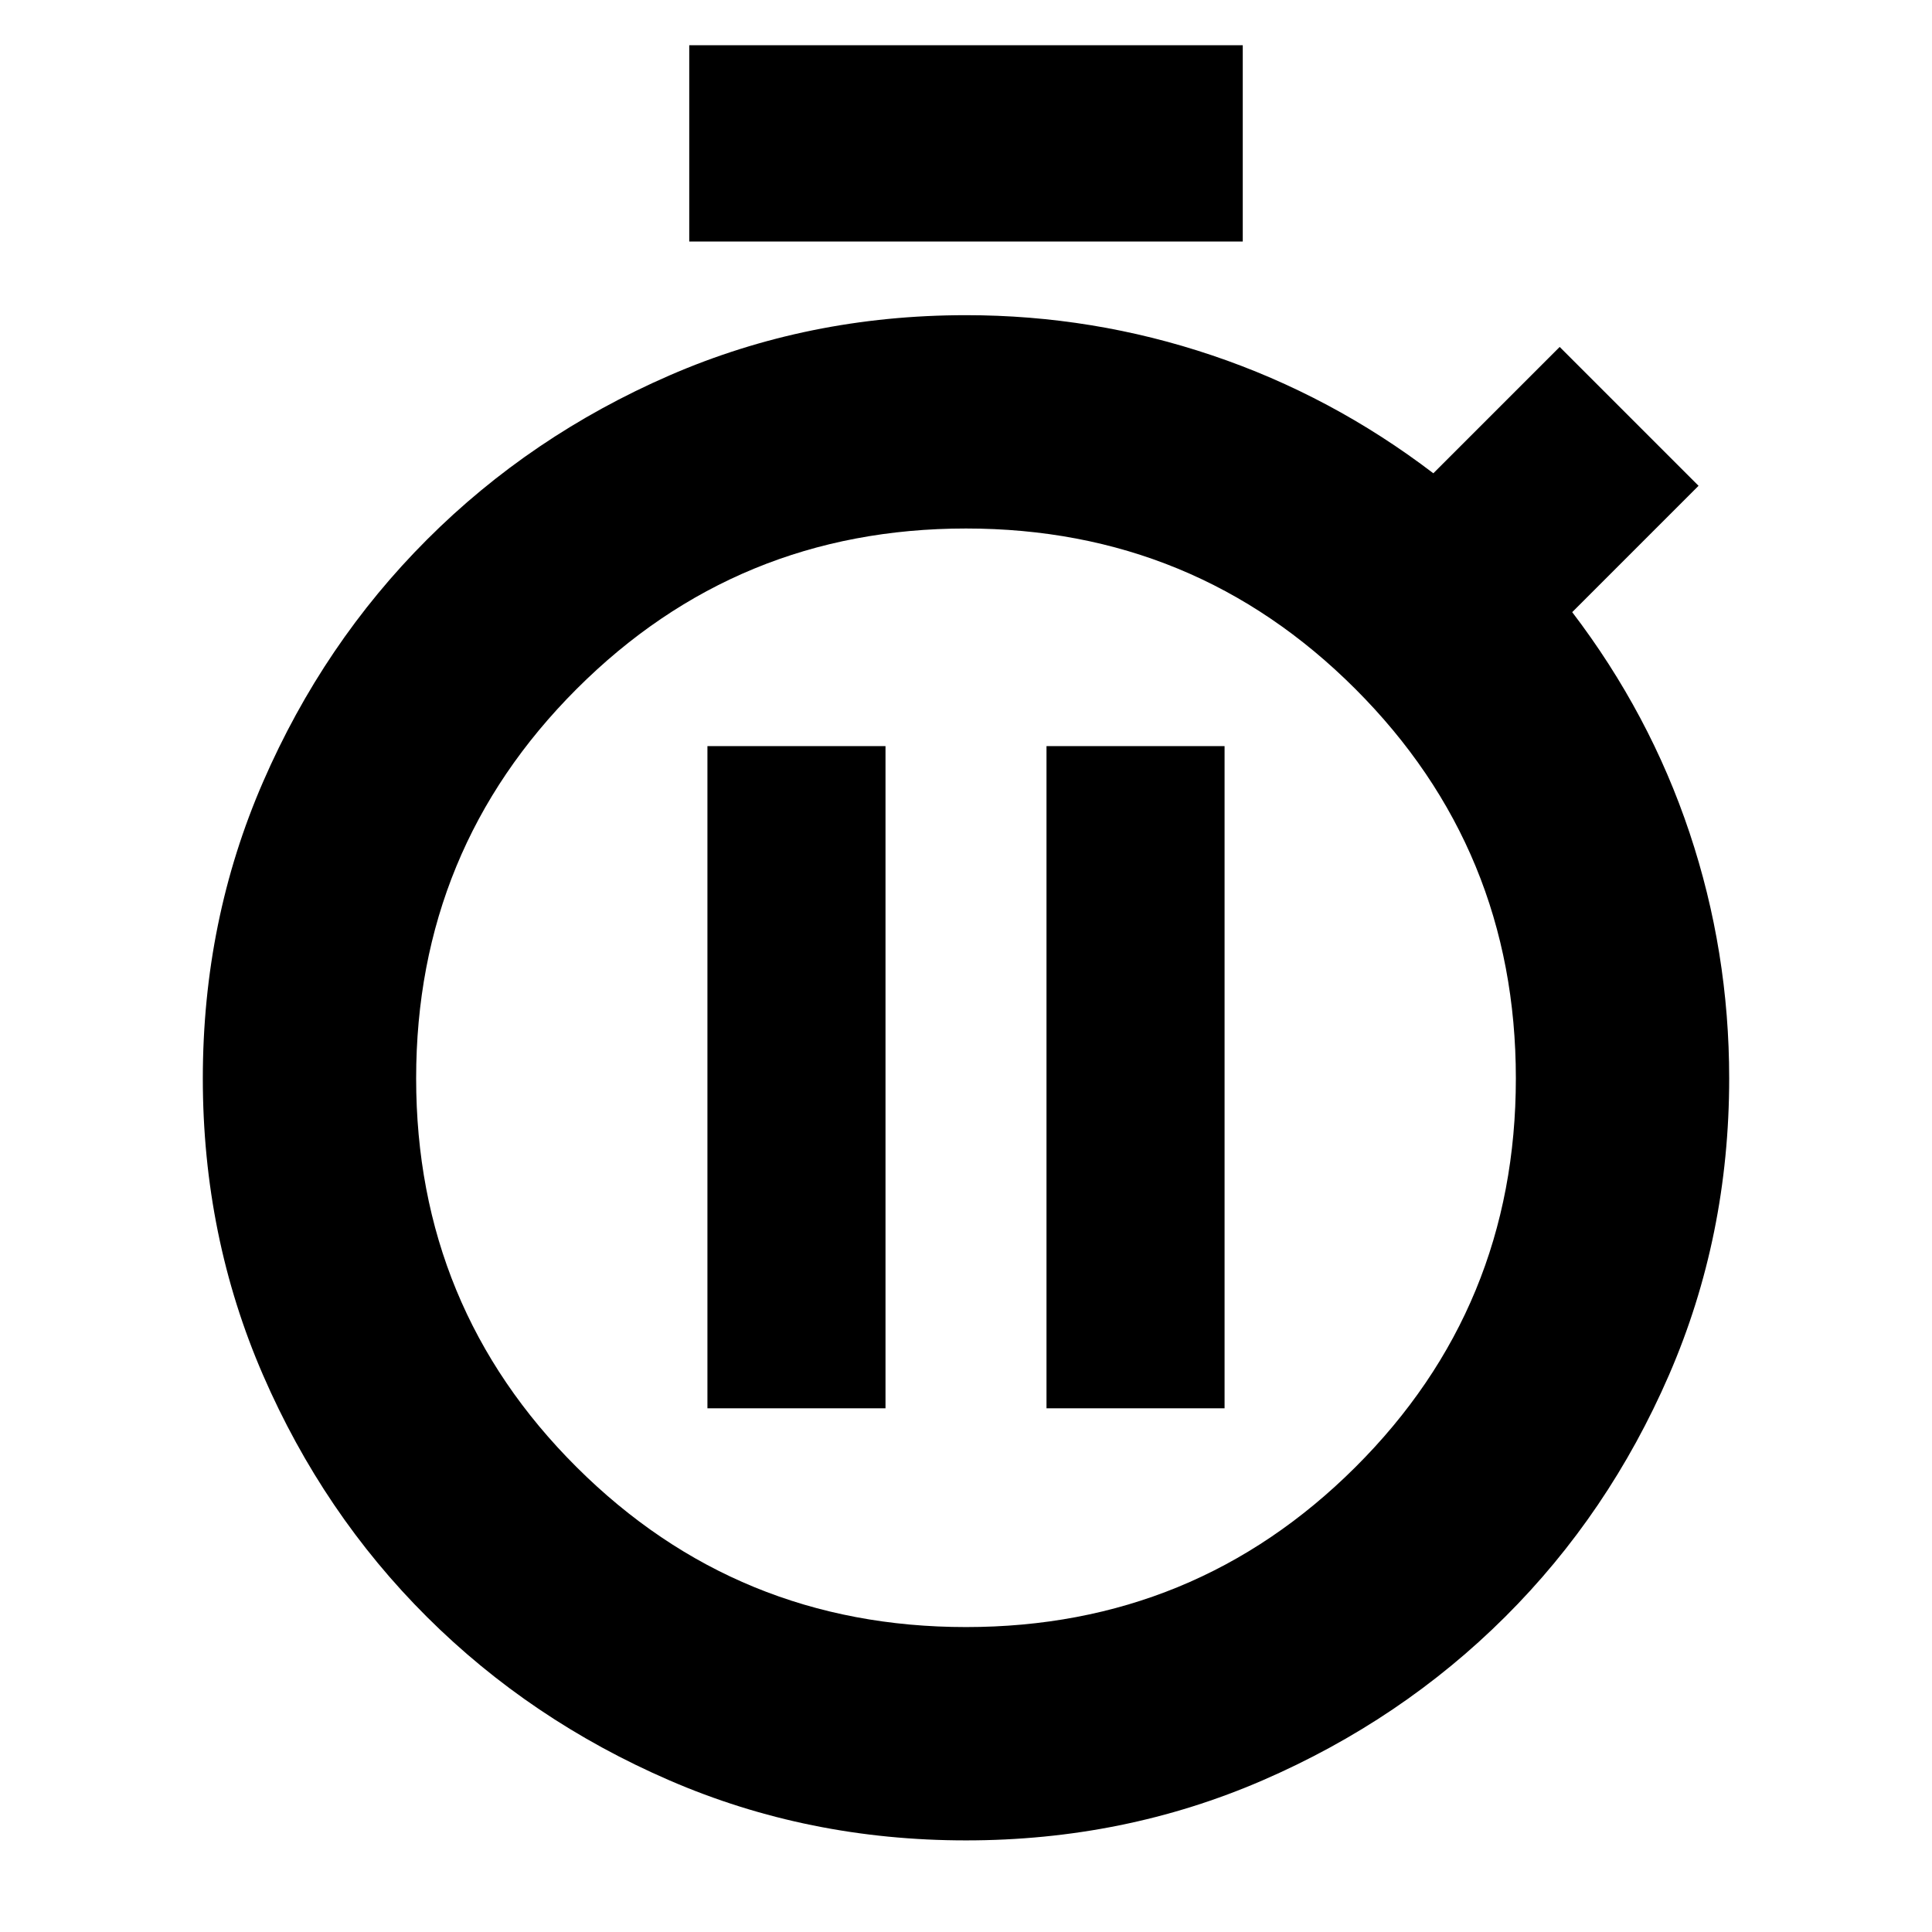 <svg xmlns="http://www.w3.org/2000/svg" height="24" viewBox="0 -960 960 960" width="24"><path d="M342.48-840v-97.52h275.04V-840H342.48ZM480-45.52q-78.52 0-147.42-29.85-68.89-29.85-120.43-81.18-51.54-51.32-81.46-120.21-29.91-68.89-29.91-147.41 0-78.53 29.97-147.39 29.96-68.87 81.48-120.38 51.52-51.52 120.38-81.49 68.87-29.96 147.39-29.96 63.13 0 122.39 20t109.83 58.56L775-787.61l69 69-62.78 62.78q38.56 50.57 58.28 109.55t19.72 122.11q0 78.52-29.91 147.41-29.92 68.89-81.46 120.21-51.54 51.33-120.43 81.18Q558.52-45.52 480-45.52Zm0-106q113.74 0 193.48-79.46 79.74-79.45 79.74-193.19t-79.74-193.48Q593.74-697.39 480-697.39t-193.48 79.74q-79.74 79.74-79.74 193.48t79.74 193.19q79.74 79.46 193.48 79.46Zm0-272.65ZM351.52-260.22H440v-329.04h-88.48v329.04Zm168.48 0h88.48v-329.04H520v329.04Z"/></svg>